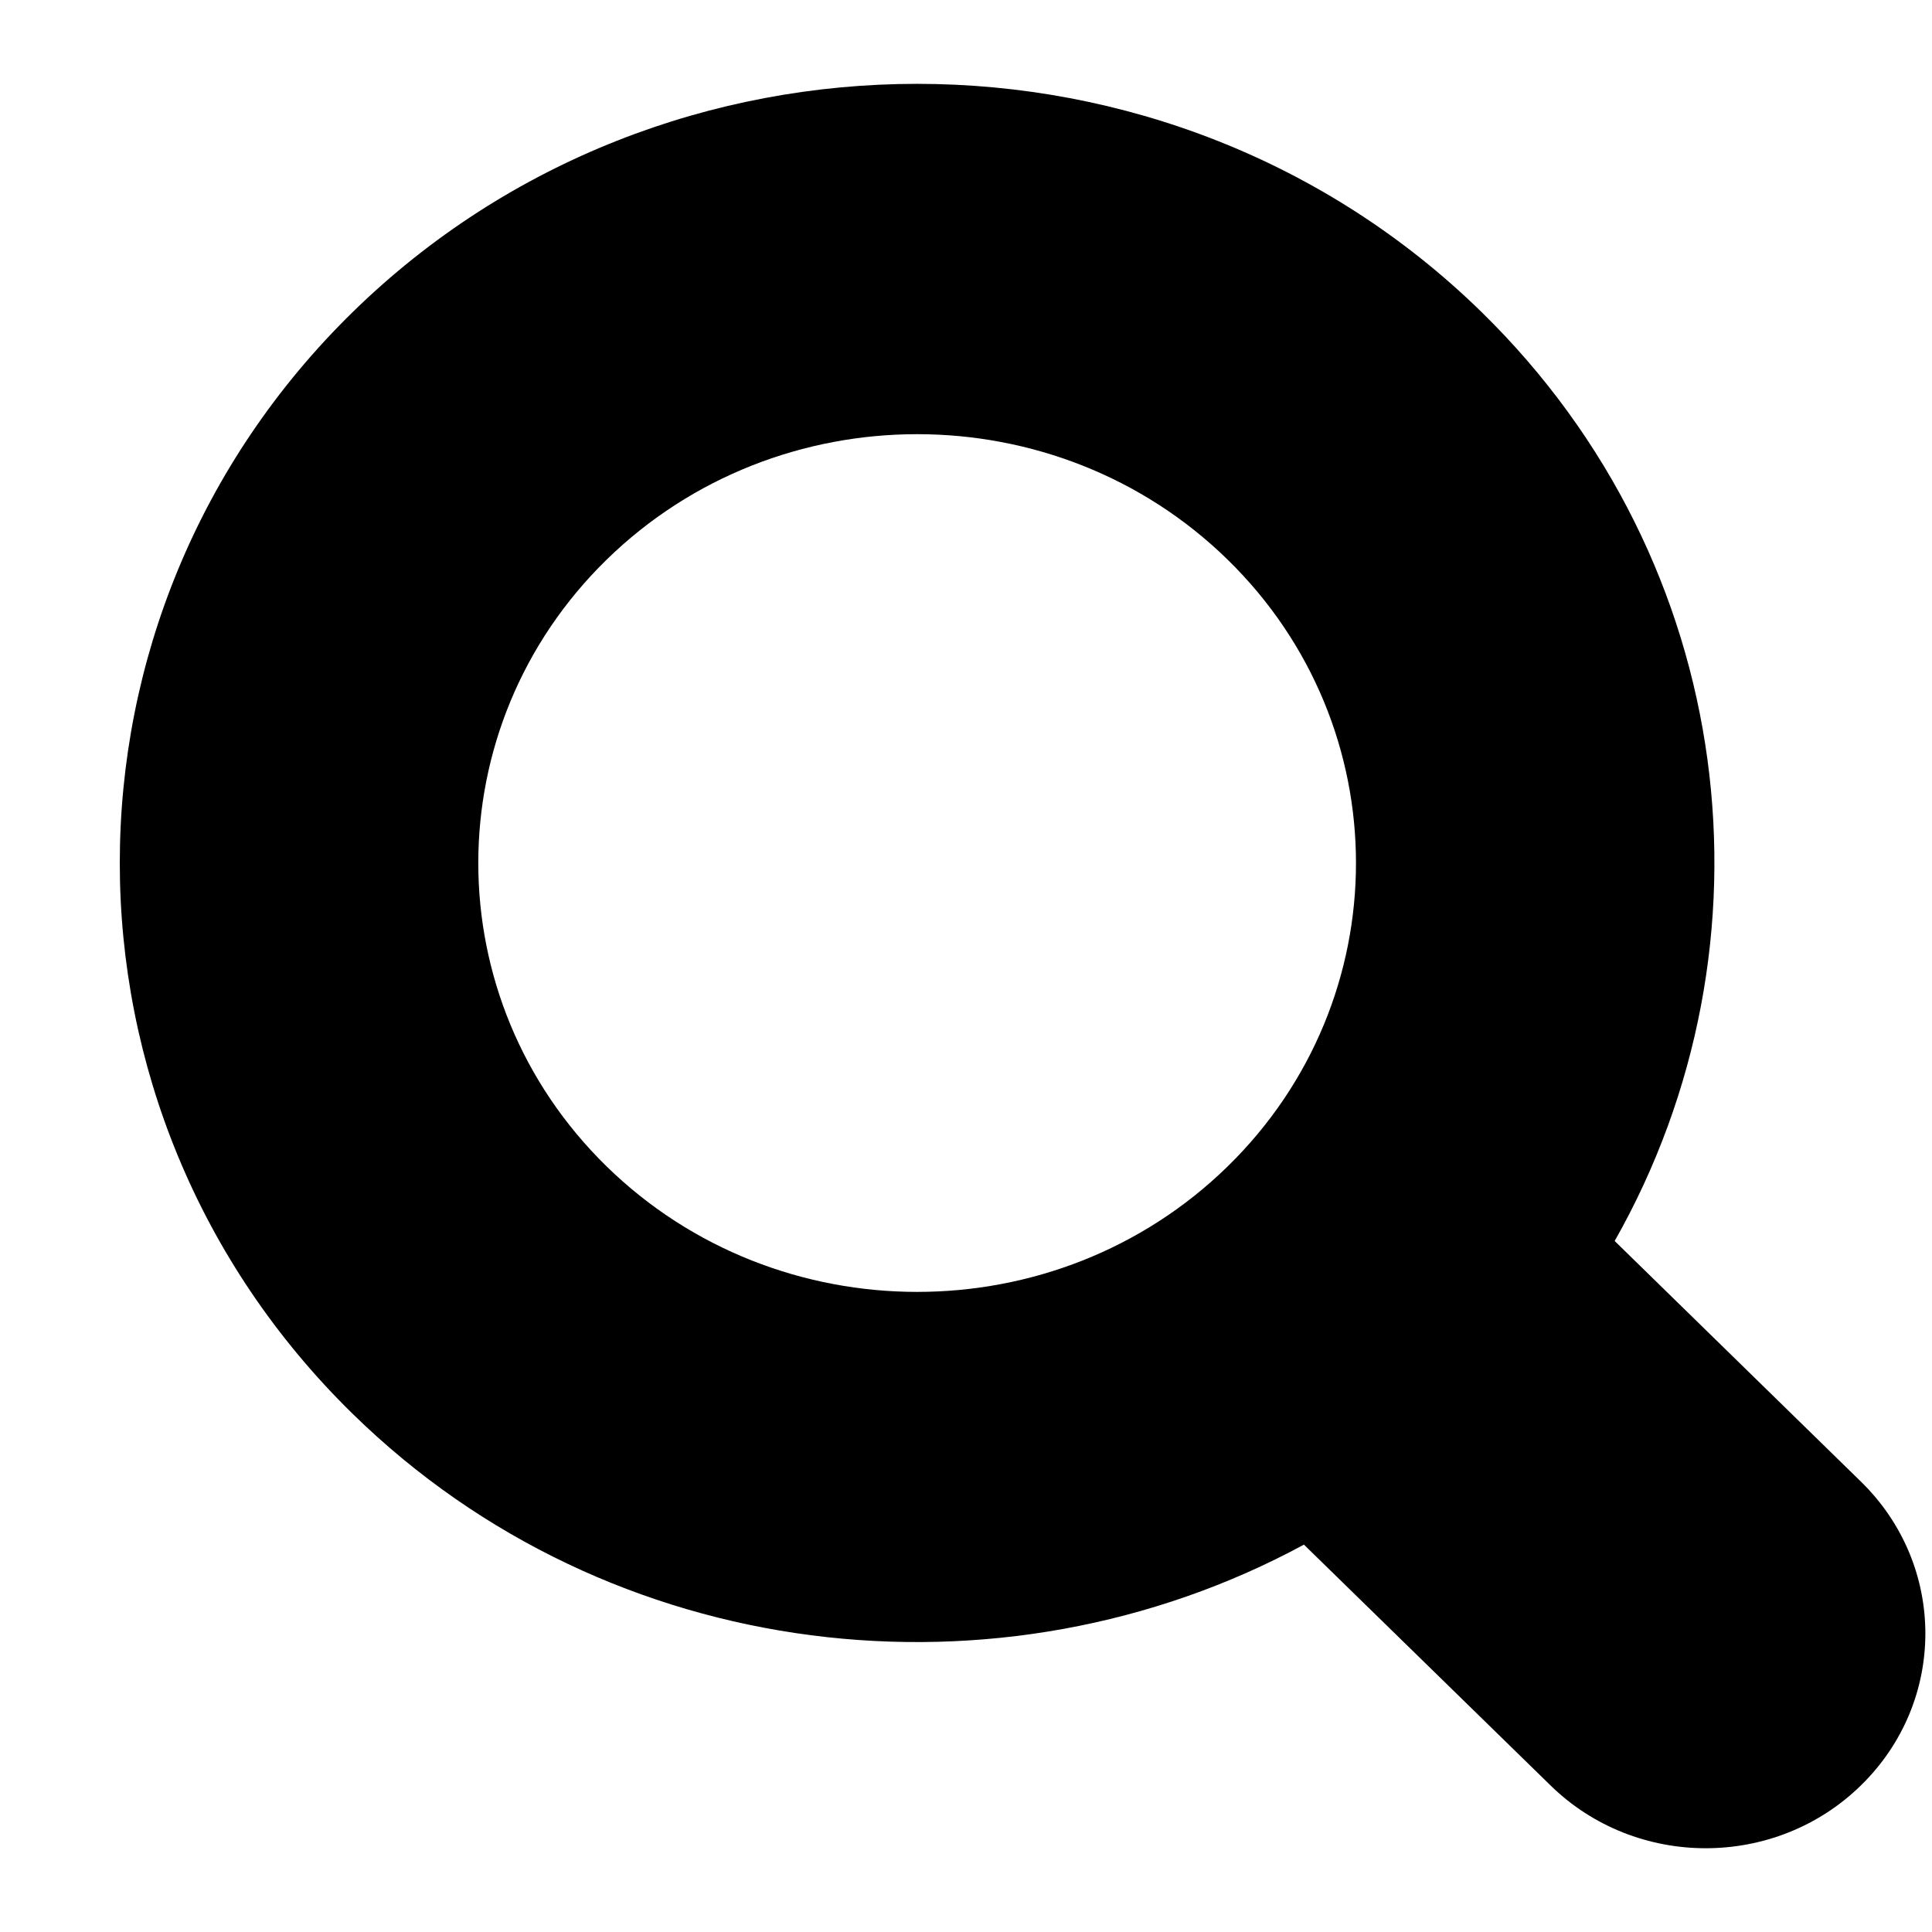<svg width="12" height="12" viewBox="0 0 12 12" fill="none" xmlns="http://www.w3.org/2000/svg">
<path fill-rule="evenodd" clip-rule="evenodd" d="M7.625 7.245C6.562 8.284 4.832 8.284 3.768 7.245C2.705 6.206 2.705 4.515 3.768 3.476C4.832 2.437 6.562 2.437 7.625 3.476C8.688 4.515 8.688 6.206 7.625 7.245M9.2 1.936C7.268 0.049 4.125 0.049 2.193 1.936C0.261 3.824 0.261 6.896 2.193 8.784C3.79 10.345 6.215 10.614 8.099 9.594L9.63 11.089C10.162 11.61 11.027 11.61 11.559 11.089C12.092 10.568 12.092 9.724 11.559 9.203L10.029 7.708C11.073 5.867 10.798 3.497 9.2 1.936" fill="currentColor"/>
</svg>
